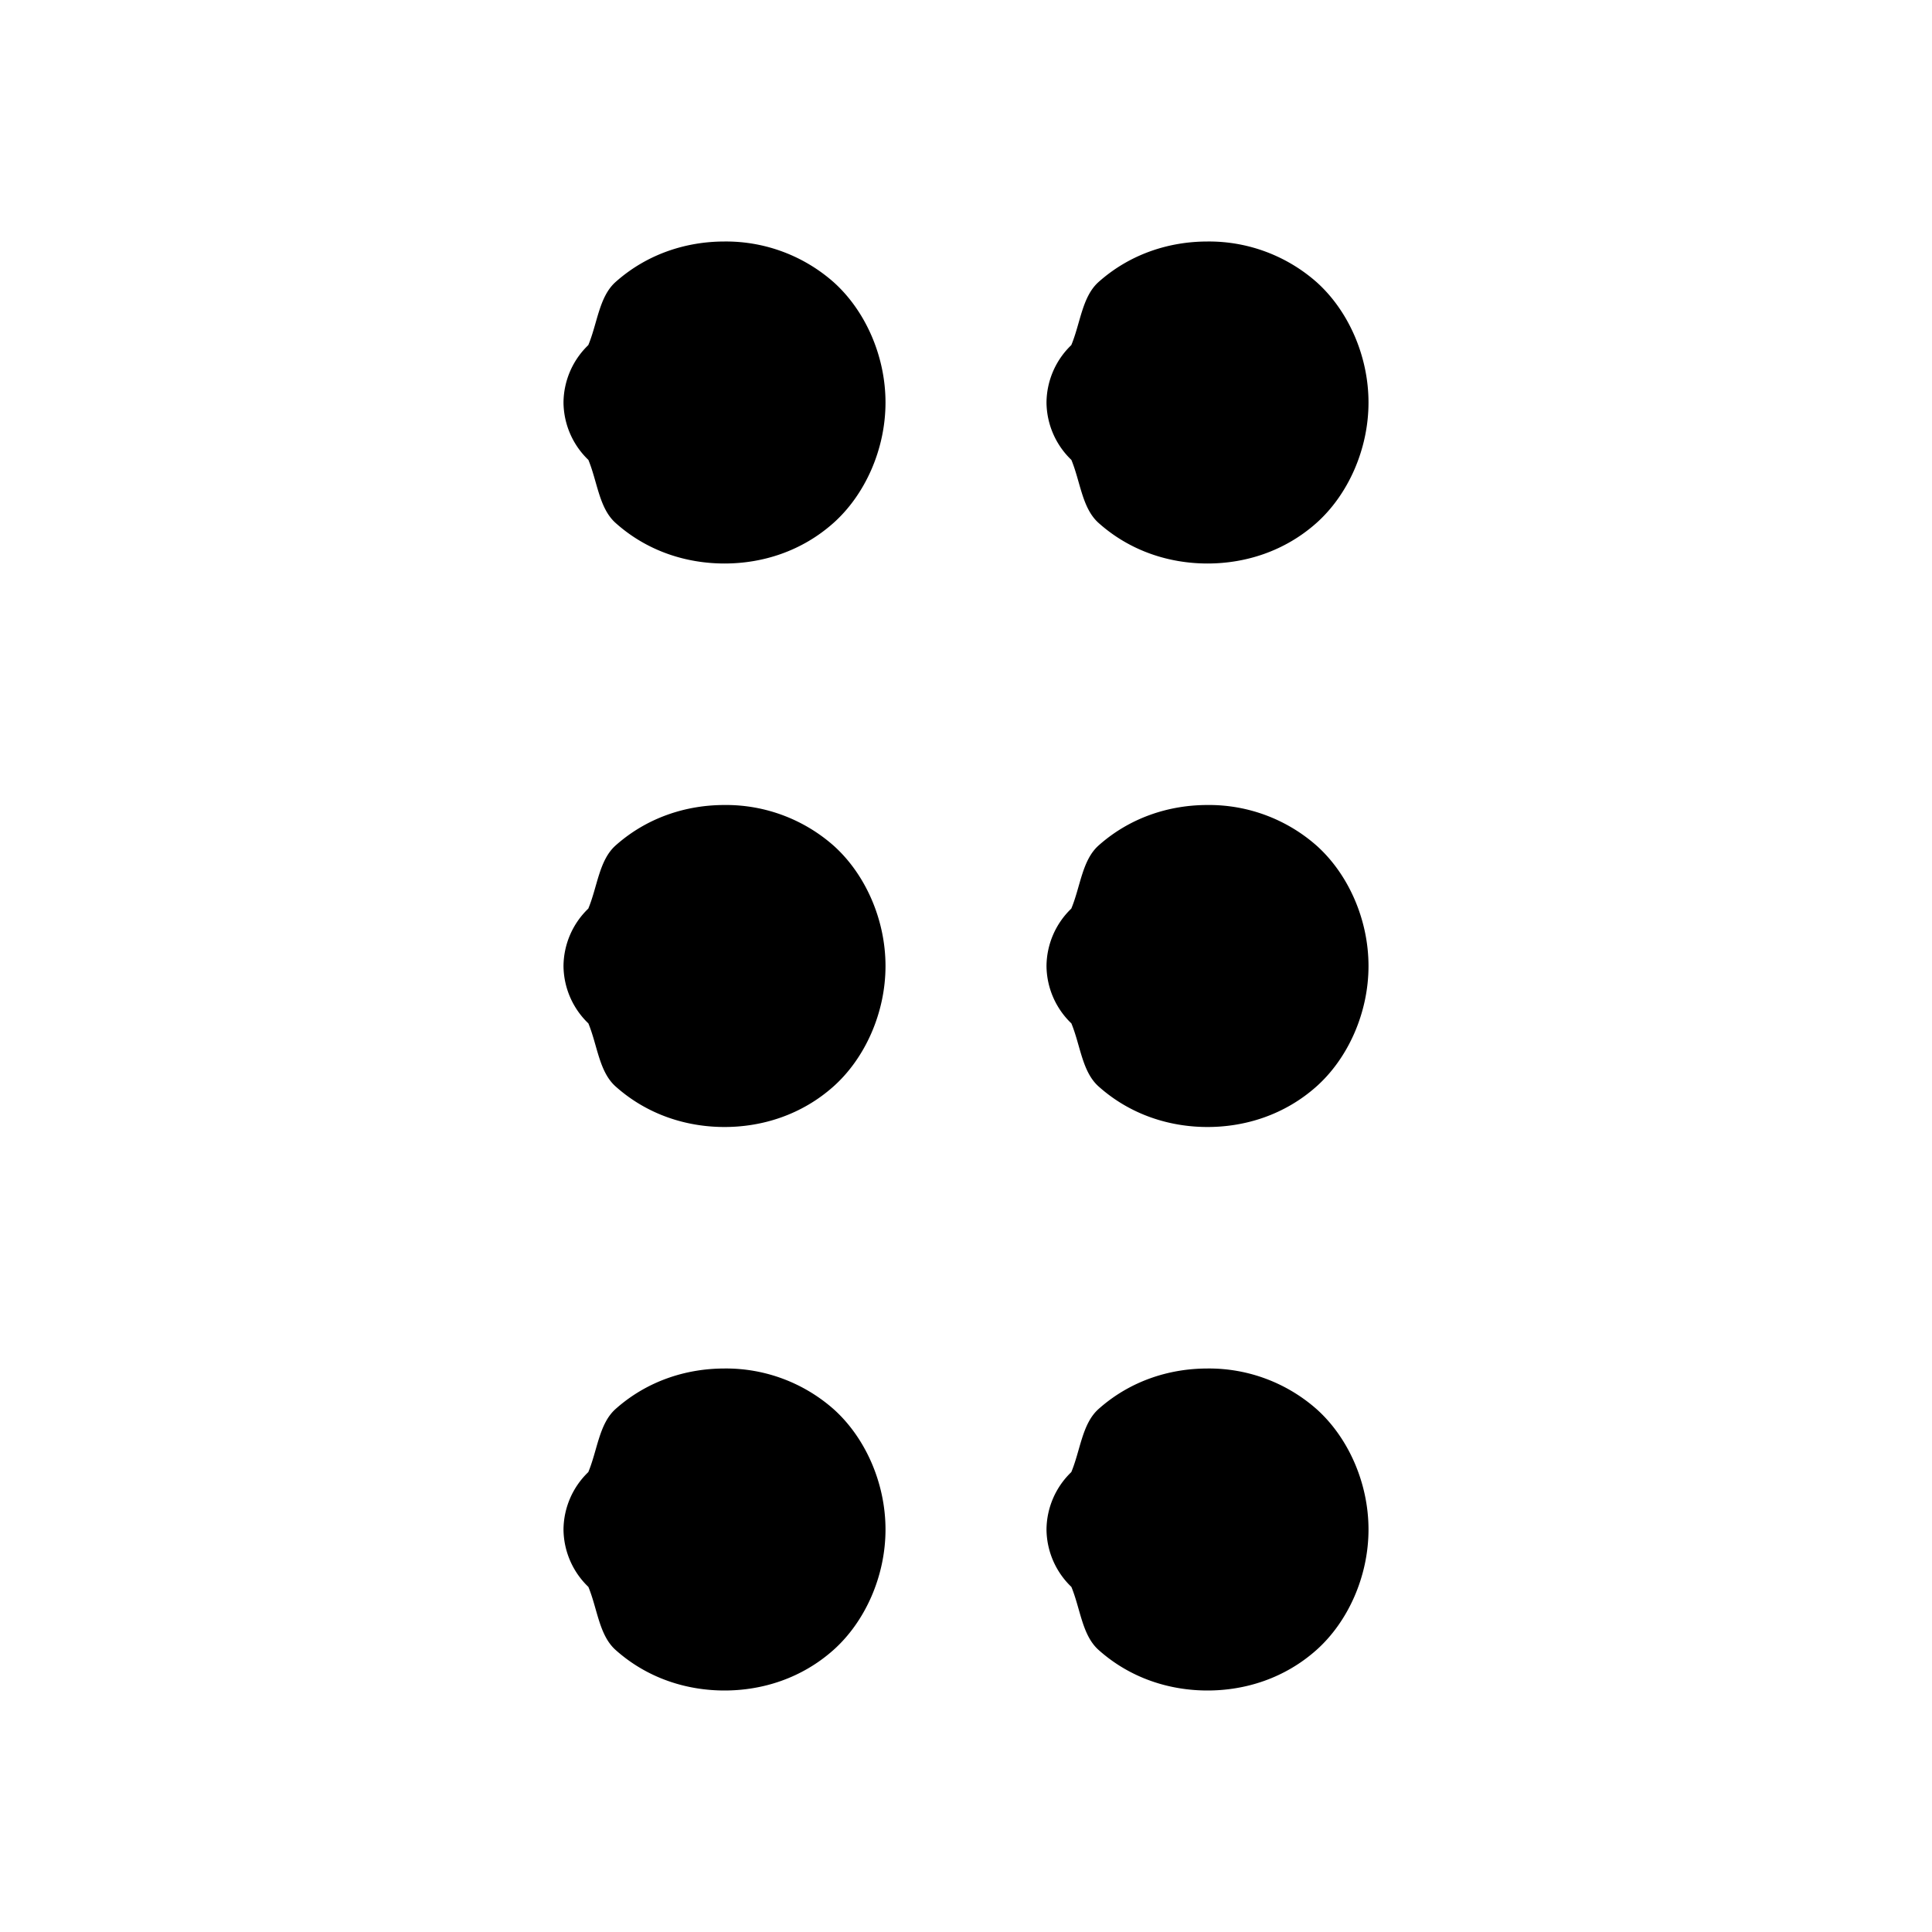 <svg xmlns="http://www.w3.org/2000/svg" width="24" height="24" viewBox="0 0 24 24"><path d="M9 3c-.472 0-.958.152-1.352.502-.206.183-.226.512-.34.785A1 1 0 0 0 7 5a1 1 0 0 0 .309.713c.113.273.133.602.34.785C8.041 6.848 8.527 7 9 7s.958-.152 1.352-.502C10.745 6.148 11 5.583 11 5s-.255-1.148-.648-1.498A2.02 2.02 0 0 0 9 3zm6 0c-.472 0-.958.152-1.352.502-.206.183-.226.512-.34.785A1 1 0 0 0 13 5a1 1 0 0 0 .309.713c.113.273.133.602.34.785.393.35.879.502 1.351.502s.958-.152 1.352-.502C16.745 6.148 17 5.583 17 5s-.255-1.148-.648-1.498A2.02 2.02 0 0 0 15 3zm-6 7c-.472 0-.958.152-1.352.502-.206.183-.226.512-.34.785A1 1 0 0 0 7 12a1 1 0 0 0 .309.713c.113.273.133.602.34.785.393.35.879.502 1.351.502s.958-.152 1.352-.502c.393-.35.648-.915.648-1.498s-.255-1.148-.648-1.498A2.02 2.02 0 0 0 9 10zm6 0c-.472 0-.958.152-1.352.502-.206.183-.226.512-.34.785A1 1 0 0 0 13 12a1 1 0 0 0 .309.713c.113.273.133.602.34.785.393.35.879.502 1.351.502s.958-.152 1.352-.502c.393-.35.648-.915.648-1.498s-.255-1.148-.648-1.498A2.02 2.02 0 0 0 15 10zm-6 7c-.472 0-.958.152-1.352.502-.206.183-.226.512-.34.785A1 1 0 0 0 7 19a1 1 0 0 0 .309.713c.113.273.133.602.34.785.393.35.879.502 1.351.502s.958-.152 1.352-.502c.393-.35.648-.915.648-1.498s-.255-1.148-.648-1.498A2.02 2.02 0 0 0 9 17zm6 0c-.472 0-.958.152-1.352.502-.206.183-.226.512-.34.785A1 1 0 0 0 13 19a1 1 0 0 0 .309.713c.113.273.133.602.34.785.393.35.879.502 1.351.502s.958-.152 1.352-.502c.393-.35.648-.915.648-1.498s-.255-1.148-.648-1.498A2.02 2.02 0 0 0 15 17z"/></svg>
